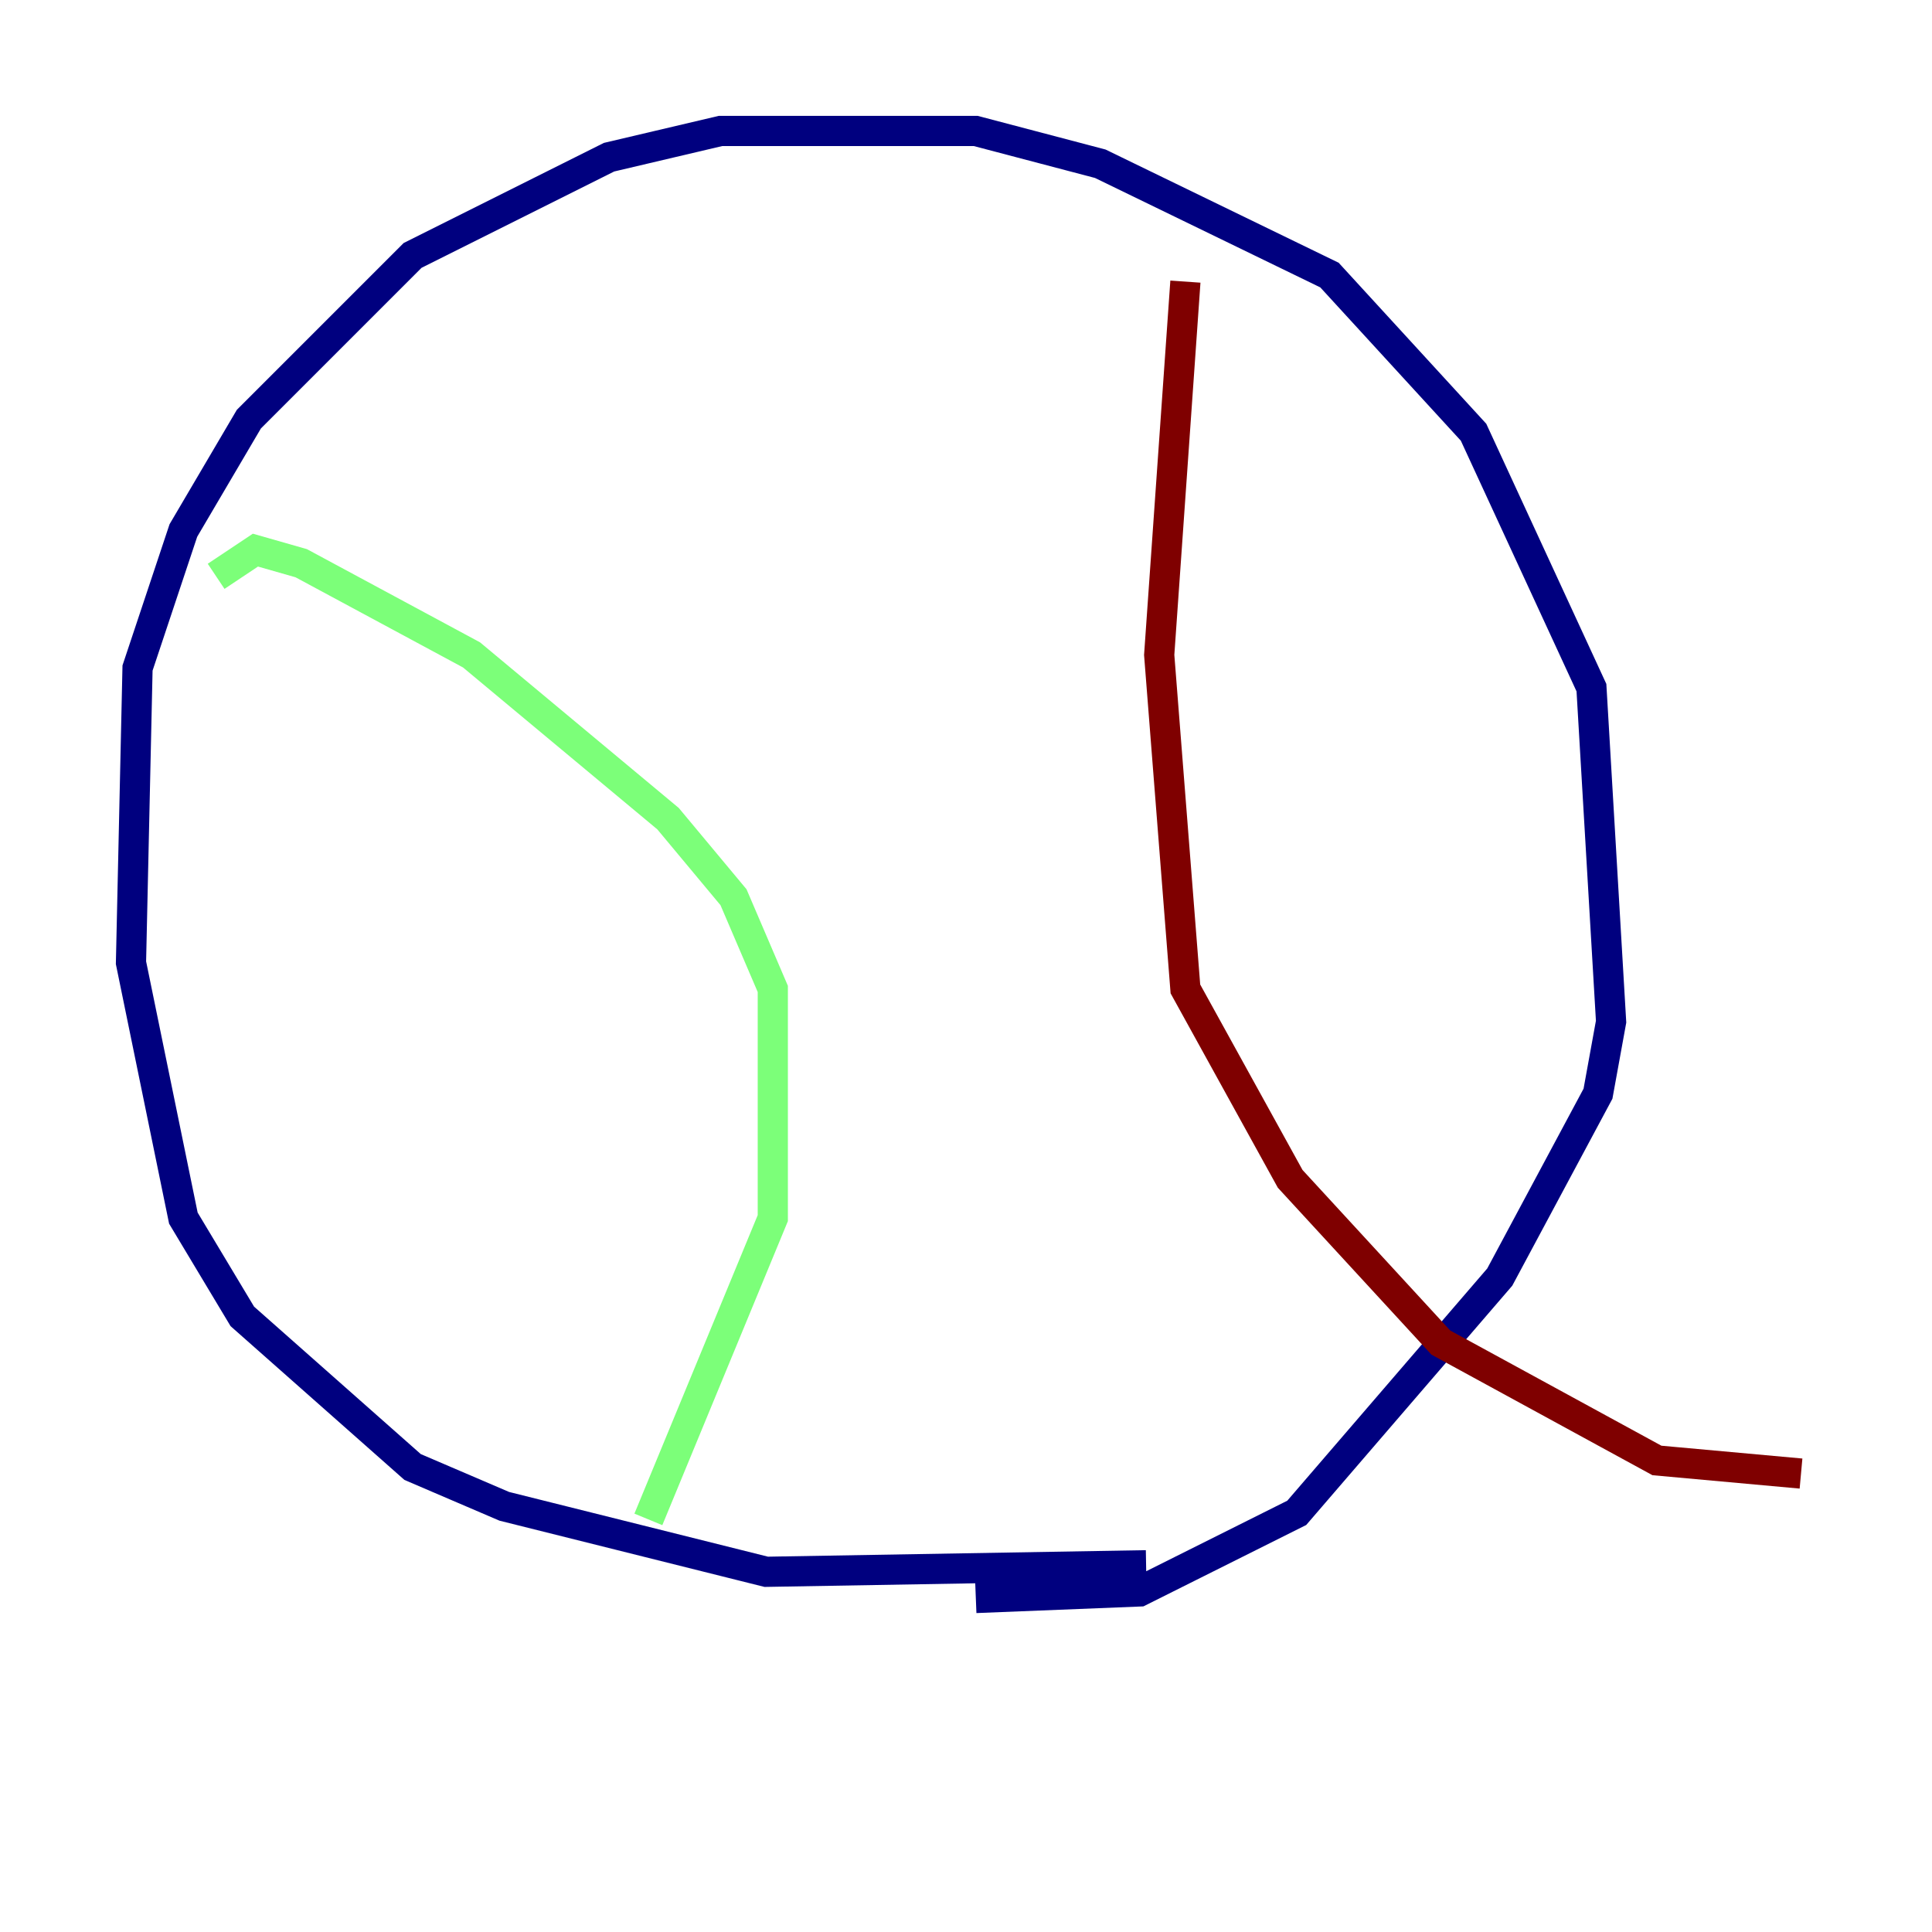 <?xml version="1.0" encoding="utf-8" ?>
<svg baseProfile="tiny" height="128" version="1.2" viewBox="0,0,128,128" width="128" xmlns="http://www.w3.org/2000/svg" xmlns:ev="http://www.w3.org/2001/xml-events" xmlns:xlink="http://www.w3.org/1999/xlink"><defs /><polyline fill="none" points="75.932,103.702 50.766,104.136 33.41,99.797 27.336,97.193 16.054,87.214 12.149,80.705 8.678,63.783 9.112,44.258 12.149,35.146 16.488,27.77 27.336,16.922 40.352,10.414 47.729,8.678 64.651,8.678 72.895,10.848 88.081,18.224 97.627,28.637 105.437,45.559 106.739,67.688 105.871,72.461 99.363,84.61 85.912,100.231 75.498,105.437 64.651,105.871" stroke="#00007f" stroke-width="2" /><polyline fill="none" points="14.319,38.183 16.922,36.447 19.959,37.315 31.241,43.39 44.258,54.237 48.597,59.444 51.2,65.519 51.2,80.705 42.956,100.664" stroke="#7cff79" stroke-width="2" /><polyline fill="none" points="78.536,18.658 76.8,43.39 78.536,65.519 85.478,78.102 95.458,88.949 109.776,96.759 119.322,97.627" stroke="#7f0000" stroke-width="2" /></svg>